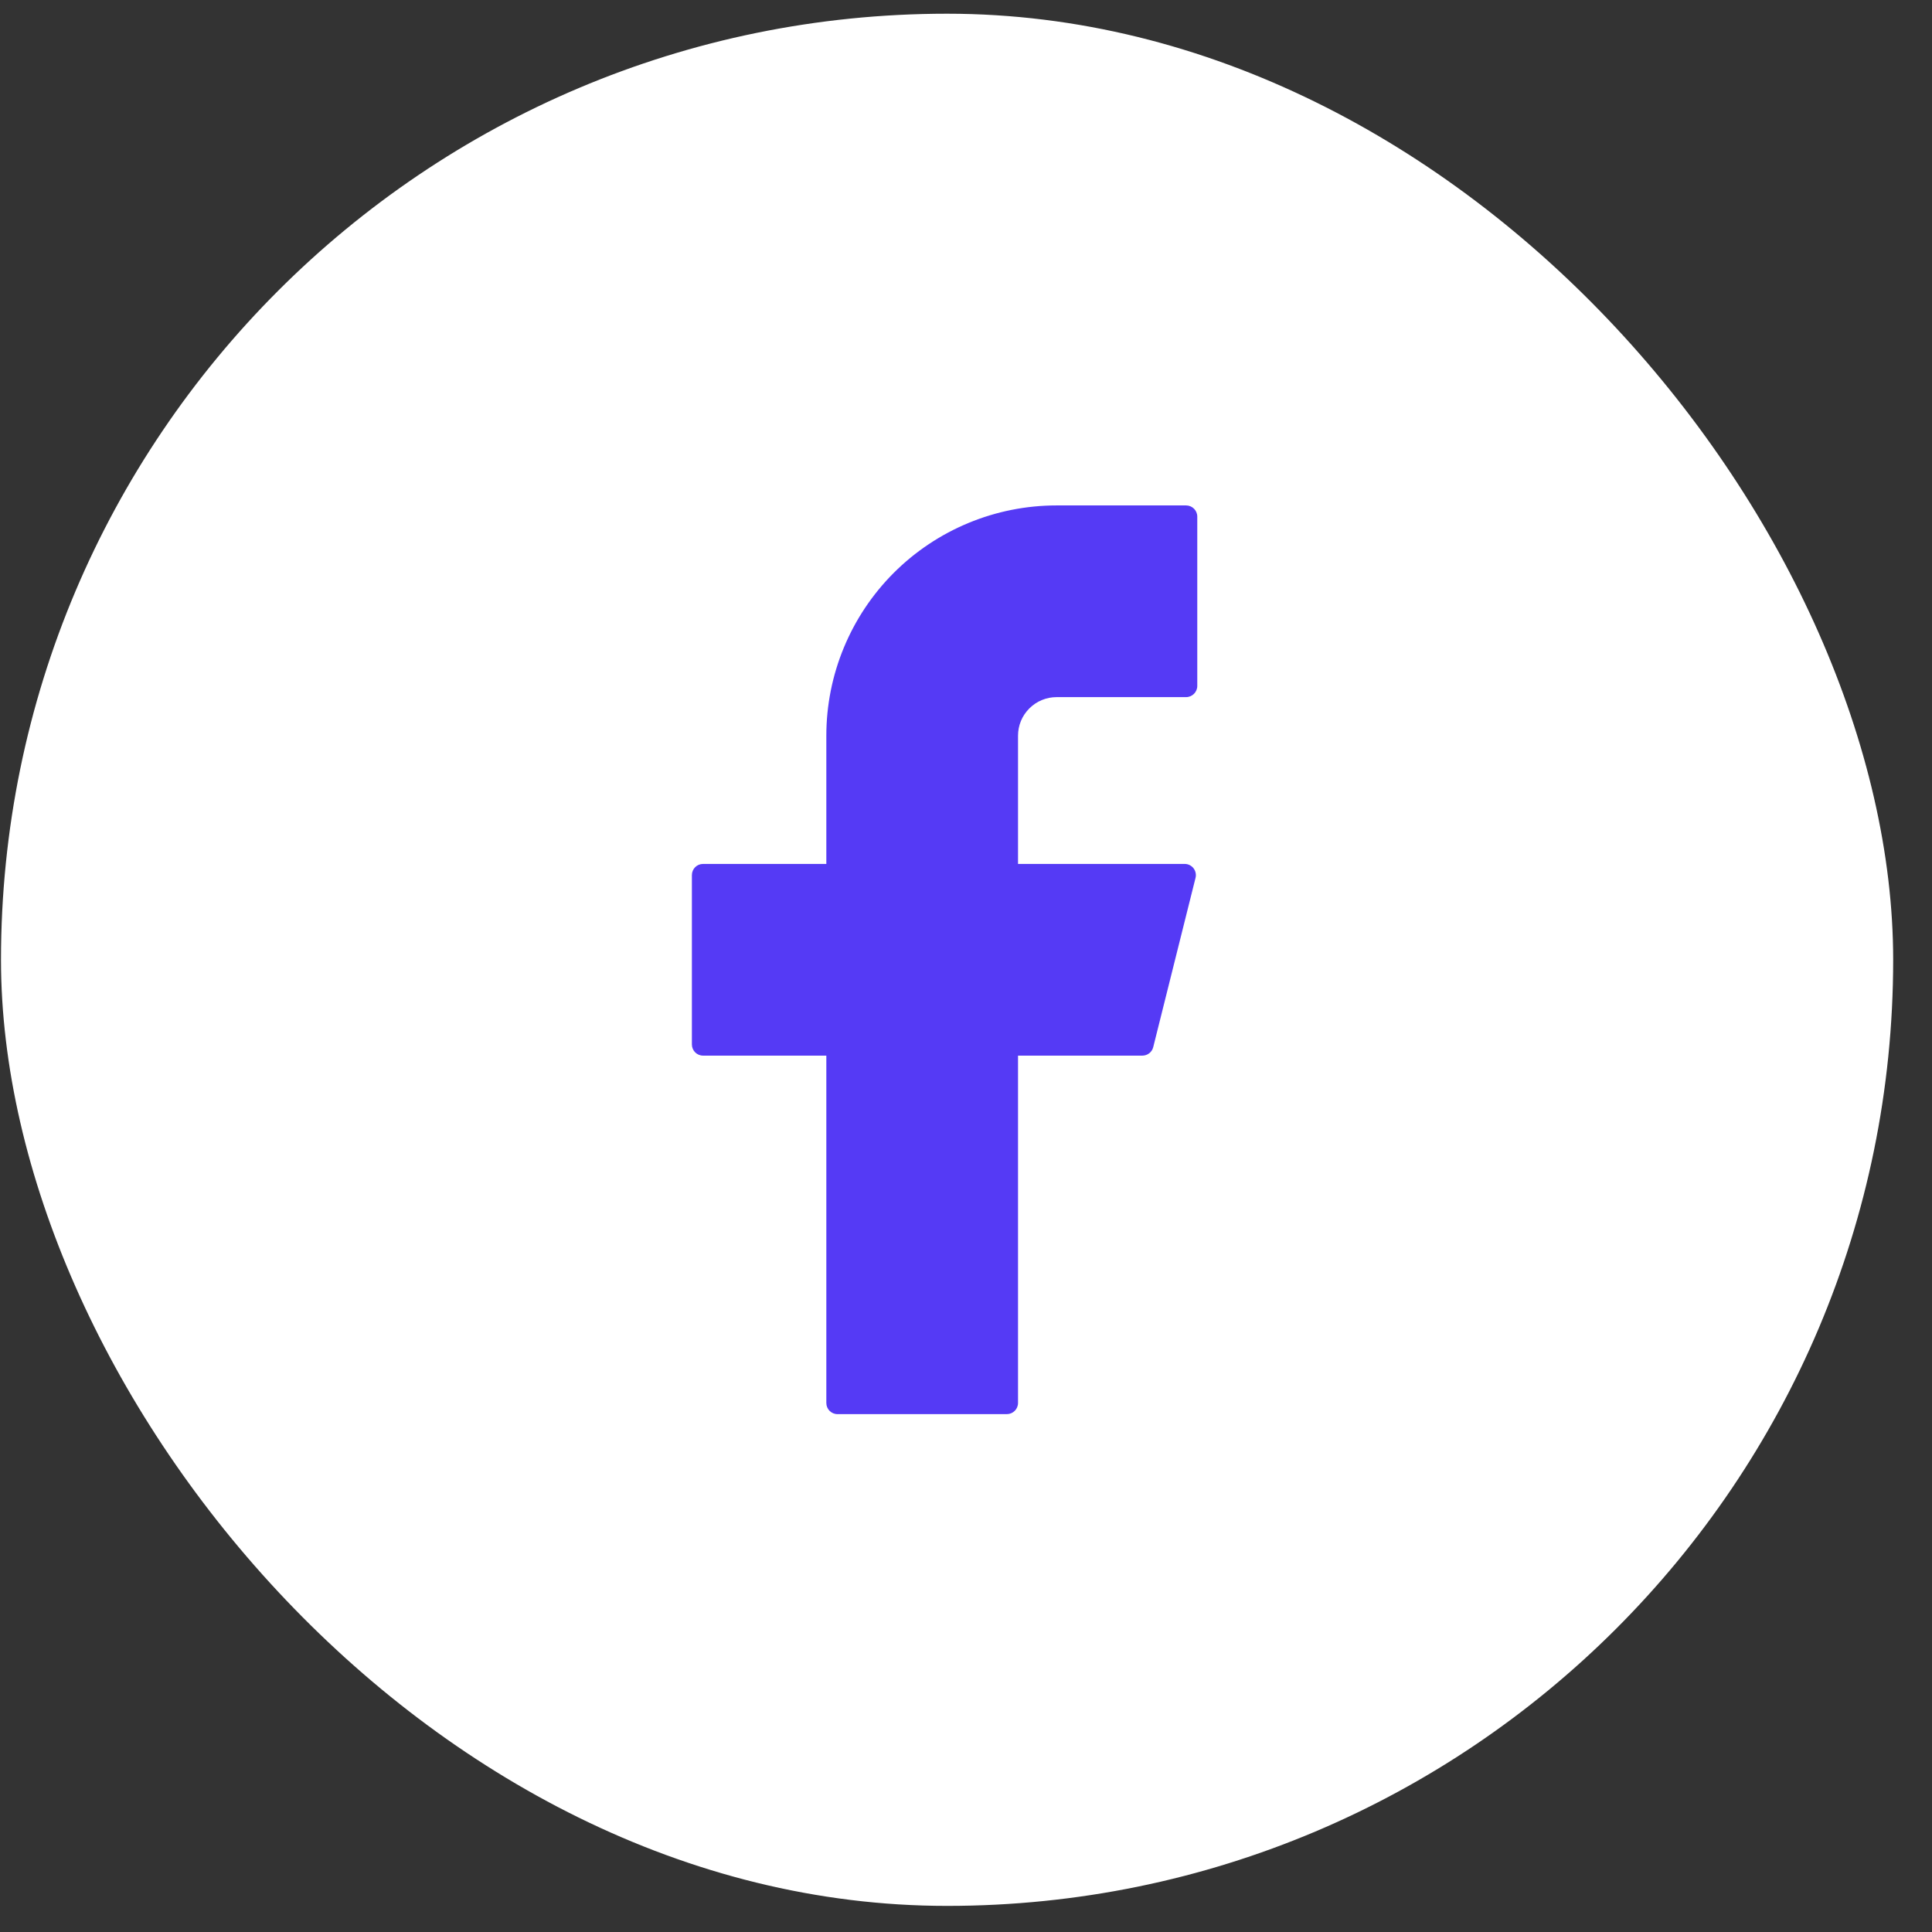 <svg width="41" height="41" viewBox="0 0 41 41" fill="none" xmlns="http://www.w3.org/2000/svg">
<rect x="0" y="0" width="41" height="41" fill="#333333" stroke="none"/>
<rect x="0.021" y="0.291" width="40.155" height="40.155" rx="20.077" fill="white"/>
<path d="M22.423 10.726C21.127 10.726 19.884 11.241 18.967 12.157C18.051 13.074 17.536 14.317 17.536 15.613V18.334H14.92C14.789 18.334 14.683 18.439 14.683 18.572V22.164C14.683 22.295 14.788 22.402 14.92 22.402H17.536V29.773C17.536 29.904 17.641 30.01 17.773 30.01H21.366C21.497 30.01 21.604 29.905 21.604 29.773V22.402H24.243C24.351 22.402 24.447 22.328 24.473 22.223L25.371 18.63C25.38 18.595 25.381 18.558 25.373 18.523C25.366 18.487 25.35 18.454 25.328 18.425C25.306 18.397 25.278 18.374 25.245 18.358C25.213 18.342 25.177 18.334 25.141 18.334H21.604V15.613C21.604 15.505 21.625 15.399 21.666 15.299C21.707 15.2 21.768 15.11 21.844 15.034C21.92 14.958 22.01 14.897 22.11 14.856C22.209 14.815 22.315 14.794 22.423 14.794H25.17C25.301 14.794 25.408 14.688 25.408 14.556V10.963C25.408 10.832 25.302 10.726 25.17 10.726H22.423Z" fill="#553AF5"/>
</svg>
